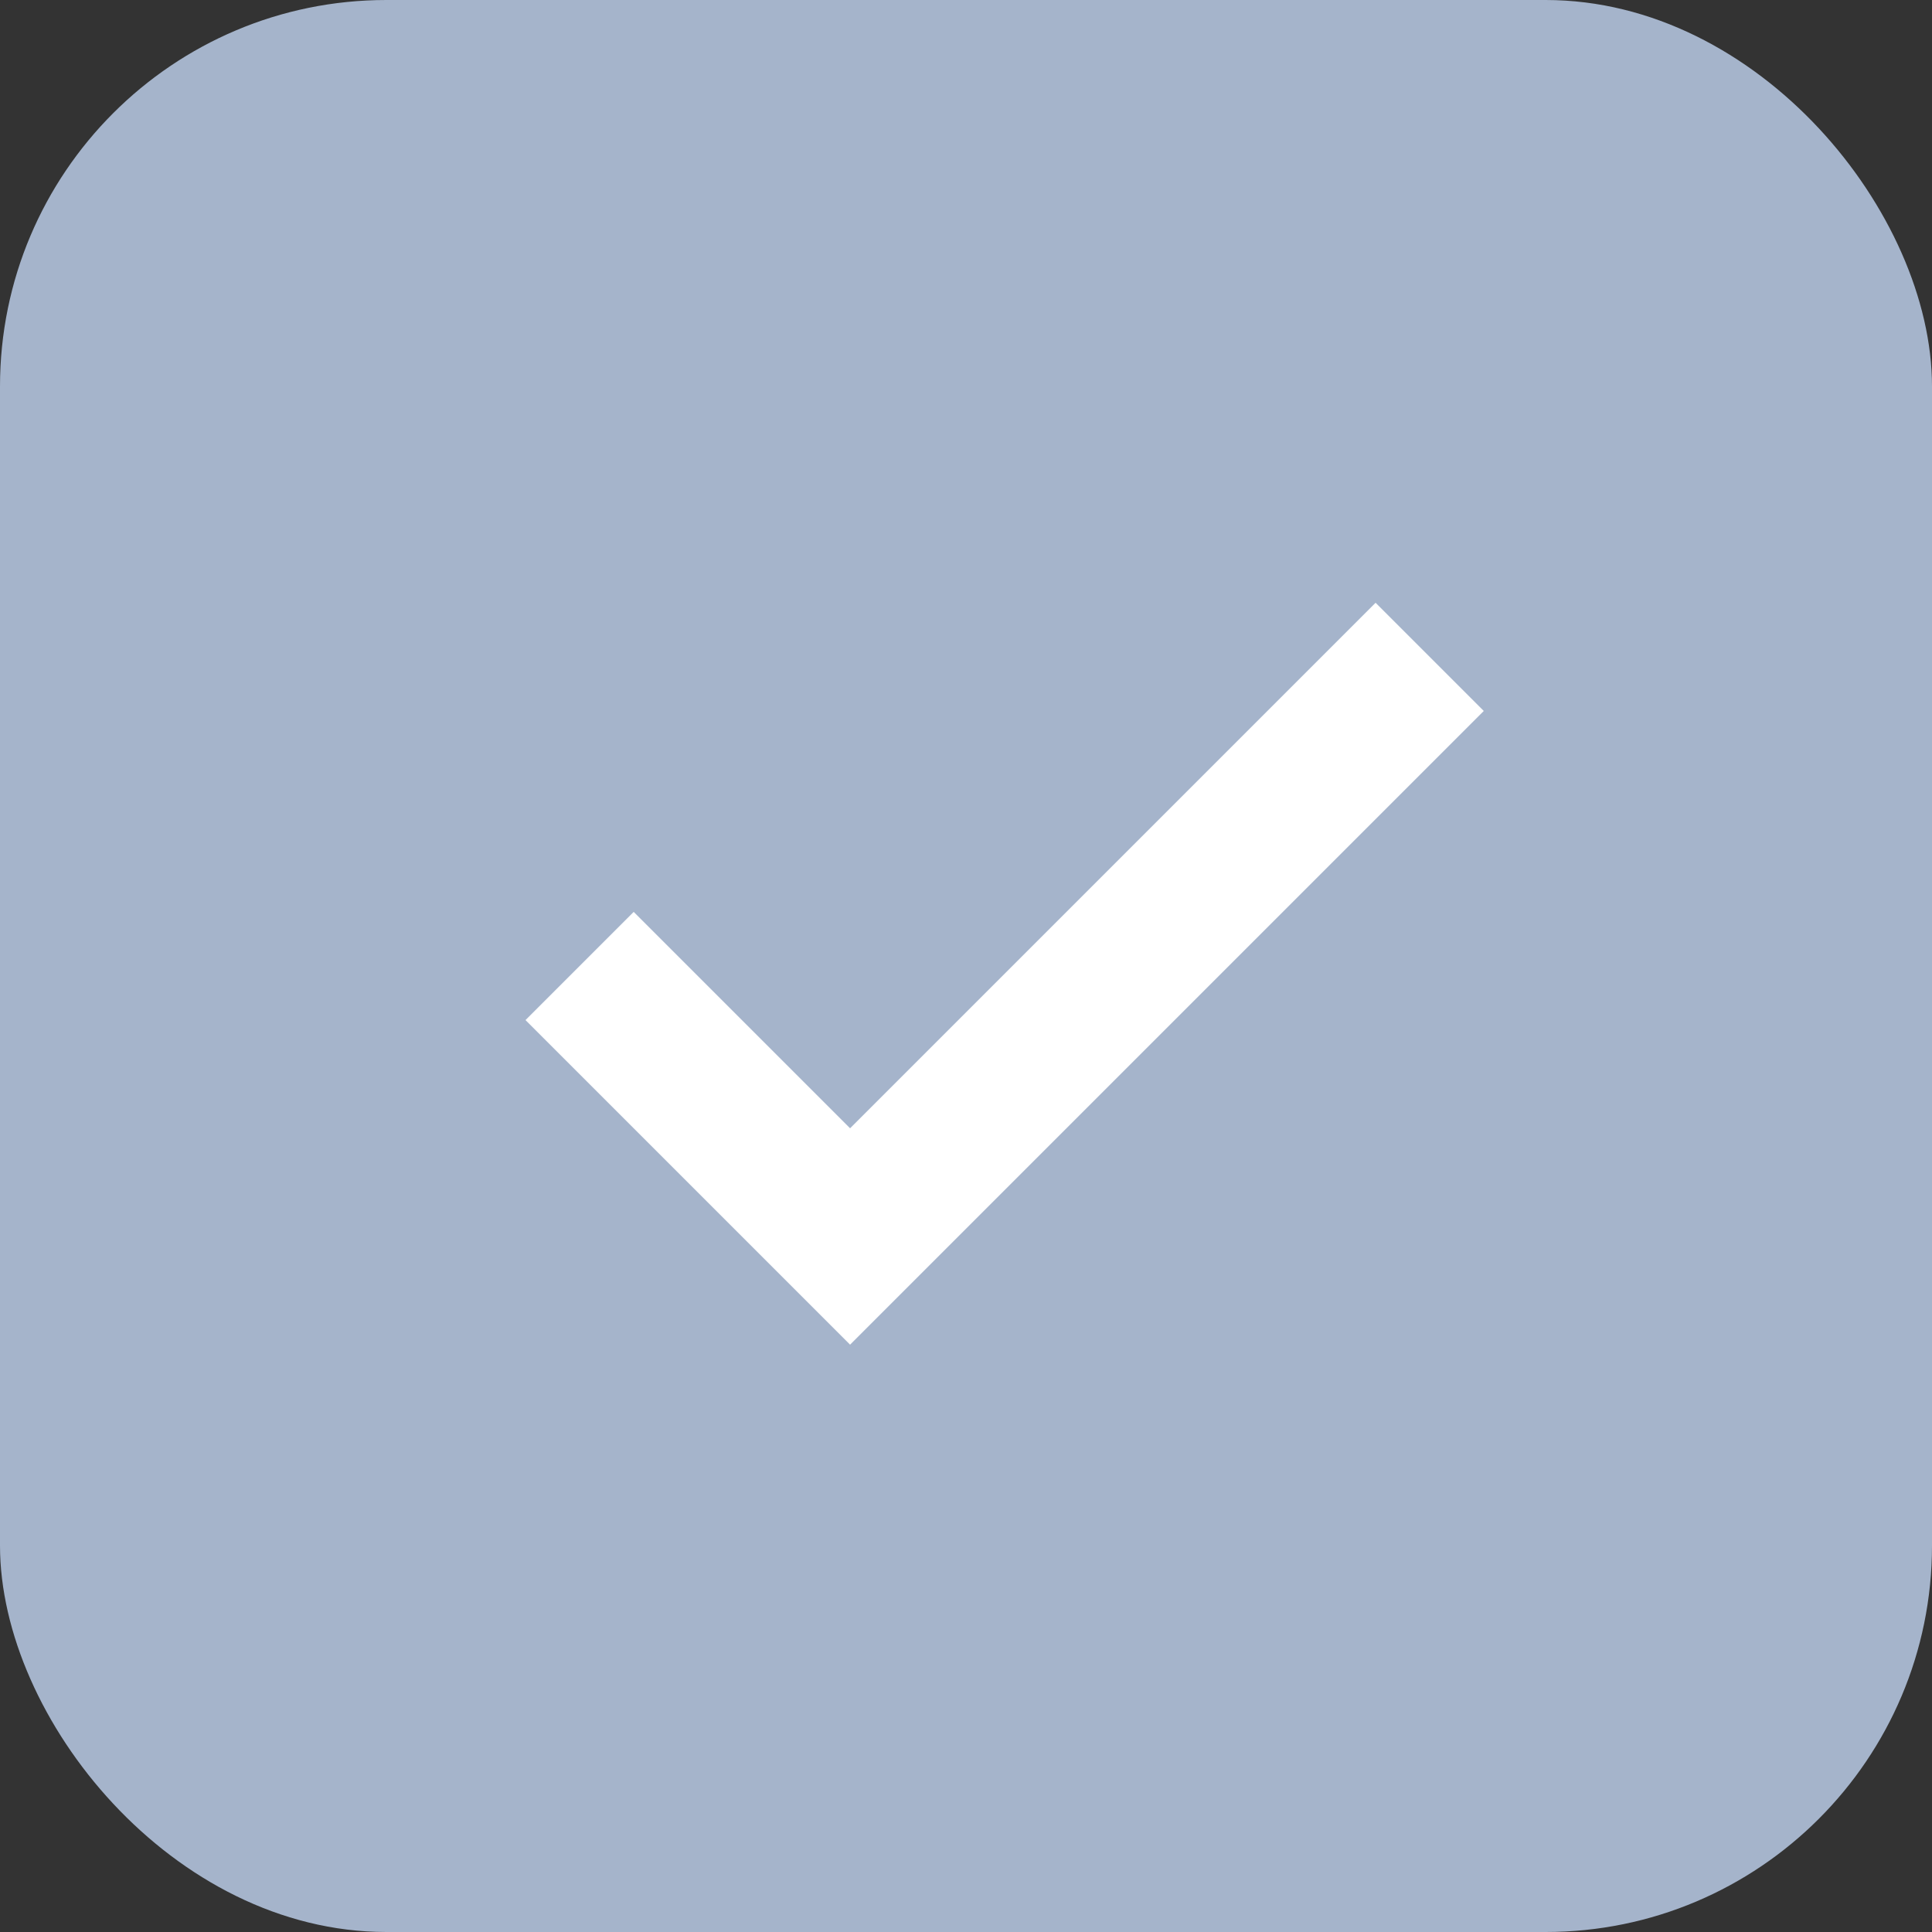 <svg width="20" height="20" viewBox="0 0 20 20" fill="none" xmlns="http://www.w3.org/2000/svg">
    <rect x="0" y="0" width="20" height="20" fill="#333333" stroke="none"/>
    <rect width="20" height="20" rx="4" fill="#A5B4CB"/>
    <path d="M14.24 6.24L8.8 11.68L6.56 9.44L5.44 10.56L8.8 13.92L15.36 7.36L14.24 6.24Z" fill="white"/>
</svg>